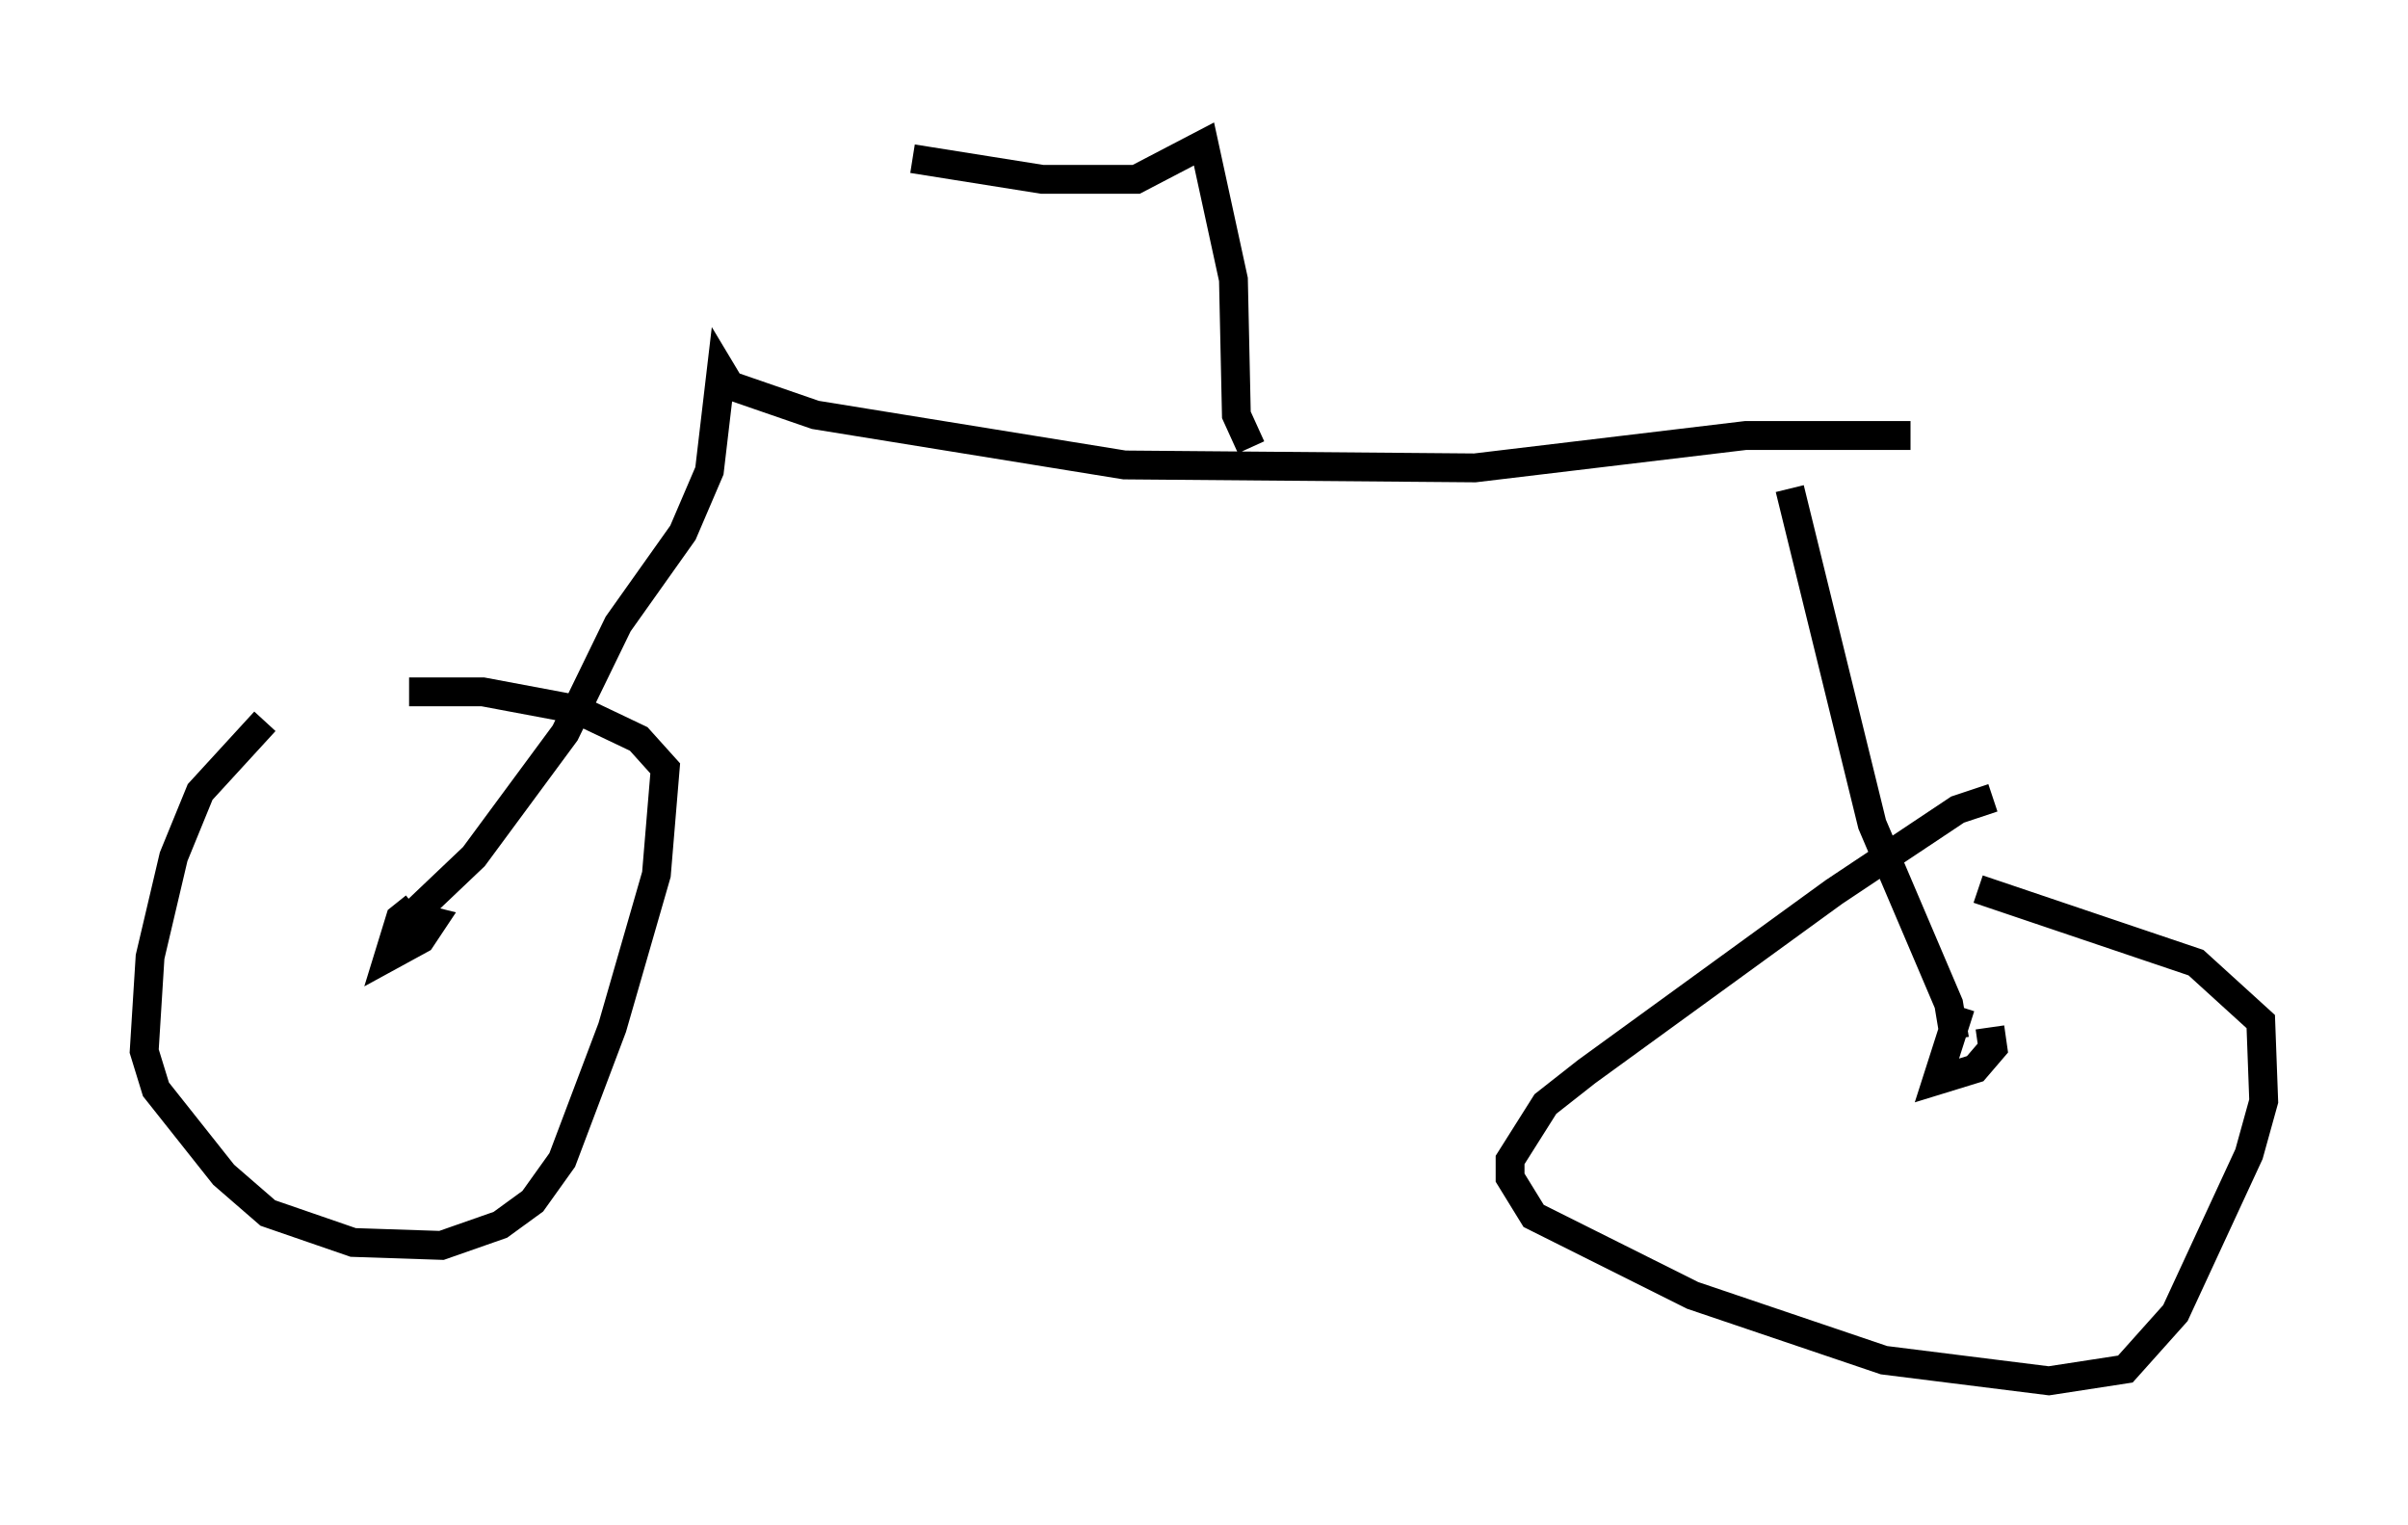 <?xml version="1.0" encoding="utf-8" ?>
<svg baseProfile="full" height="52.875" version="1.1" width="83.501" xmlns="http://www.w3.org/2000/svg" xmlns:ev="http://www.w3.org/2001/xml-events" xmlns:xlink="http://www.w3.org/1999/xlink"><defs /><rect fill="white" height="52.875" width="83.501" x="0" y="0" /><path d="M10.819, 24.498 m-1.633, 0.51 l-2.246, 2.45 -0.919, 2.246 l-0.817, 3.471 -0.204, 3.267 l0.408, 1.327 2.348, 2.96 l1.531, 1.327 2.96, 1.021 l3.063, 0.102 2.042, -0.715 l1.123, -0.817 1.021, -1.429 l1.735, -4.594 1.531, -5.308 l0.306, -3.675 -0.919, -1.021 l-2.144, -1.021 -3.267, -0.613 l-2.552, 0.0 m54.921, 3.675 l-1.225, 0.408 -4.288, 2.858 l-8.575, 6.227 -1.429, 1.123 l-1.225, 1.94 0.0, 0.613 l0.817, 1.327 5.513, 2.756 l6.635, 2.246 5.717, 0.715 l2.654, -0.408 1.735, -1.94 l2.552, -5.513 0.51, -1.838 l-0.102, -2.756 -2.246, -2.042 l-7.554, -2.552 m-0.613, 4.083 l-0.817, 2.552 1.327, -0.408 l0.613, -0.715 -0.102, -0.715 m-1.225, 0.408 l-0.204, -1.225 -2.654, -6.227 l-2.858, -11.638 m-47.673, 14.496 l-0.51, 0.408 -0.408, 1.327 l1.123, -0.613 0.408, -0.613 l-0.408, -0.102 m-0.204, -0.204 l2.042, -1.94 3.165, -4.288 l1.838, -3.777 2.246, -3.165 l0.919, -2.144 0.408, -3.471 l0.306, 0.51 2.96, 1.021 l10.719, 1.735 12.148, 0.102 l9.392, -1.123 5.717, 0.0 m-22.867, 0.408 l-0.51, -1.123 -0.102, -4.696 l-1.021, -4.696 -2.348, 1.225 l-3.267, 0.0 -4.492, -0.715 " fill="none" stroke="black" stroke-width="1" /></svg>